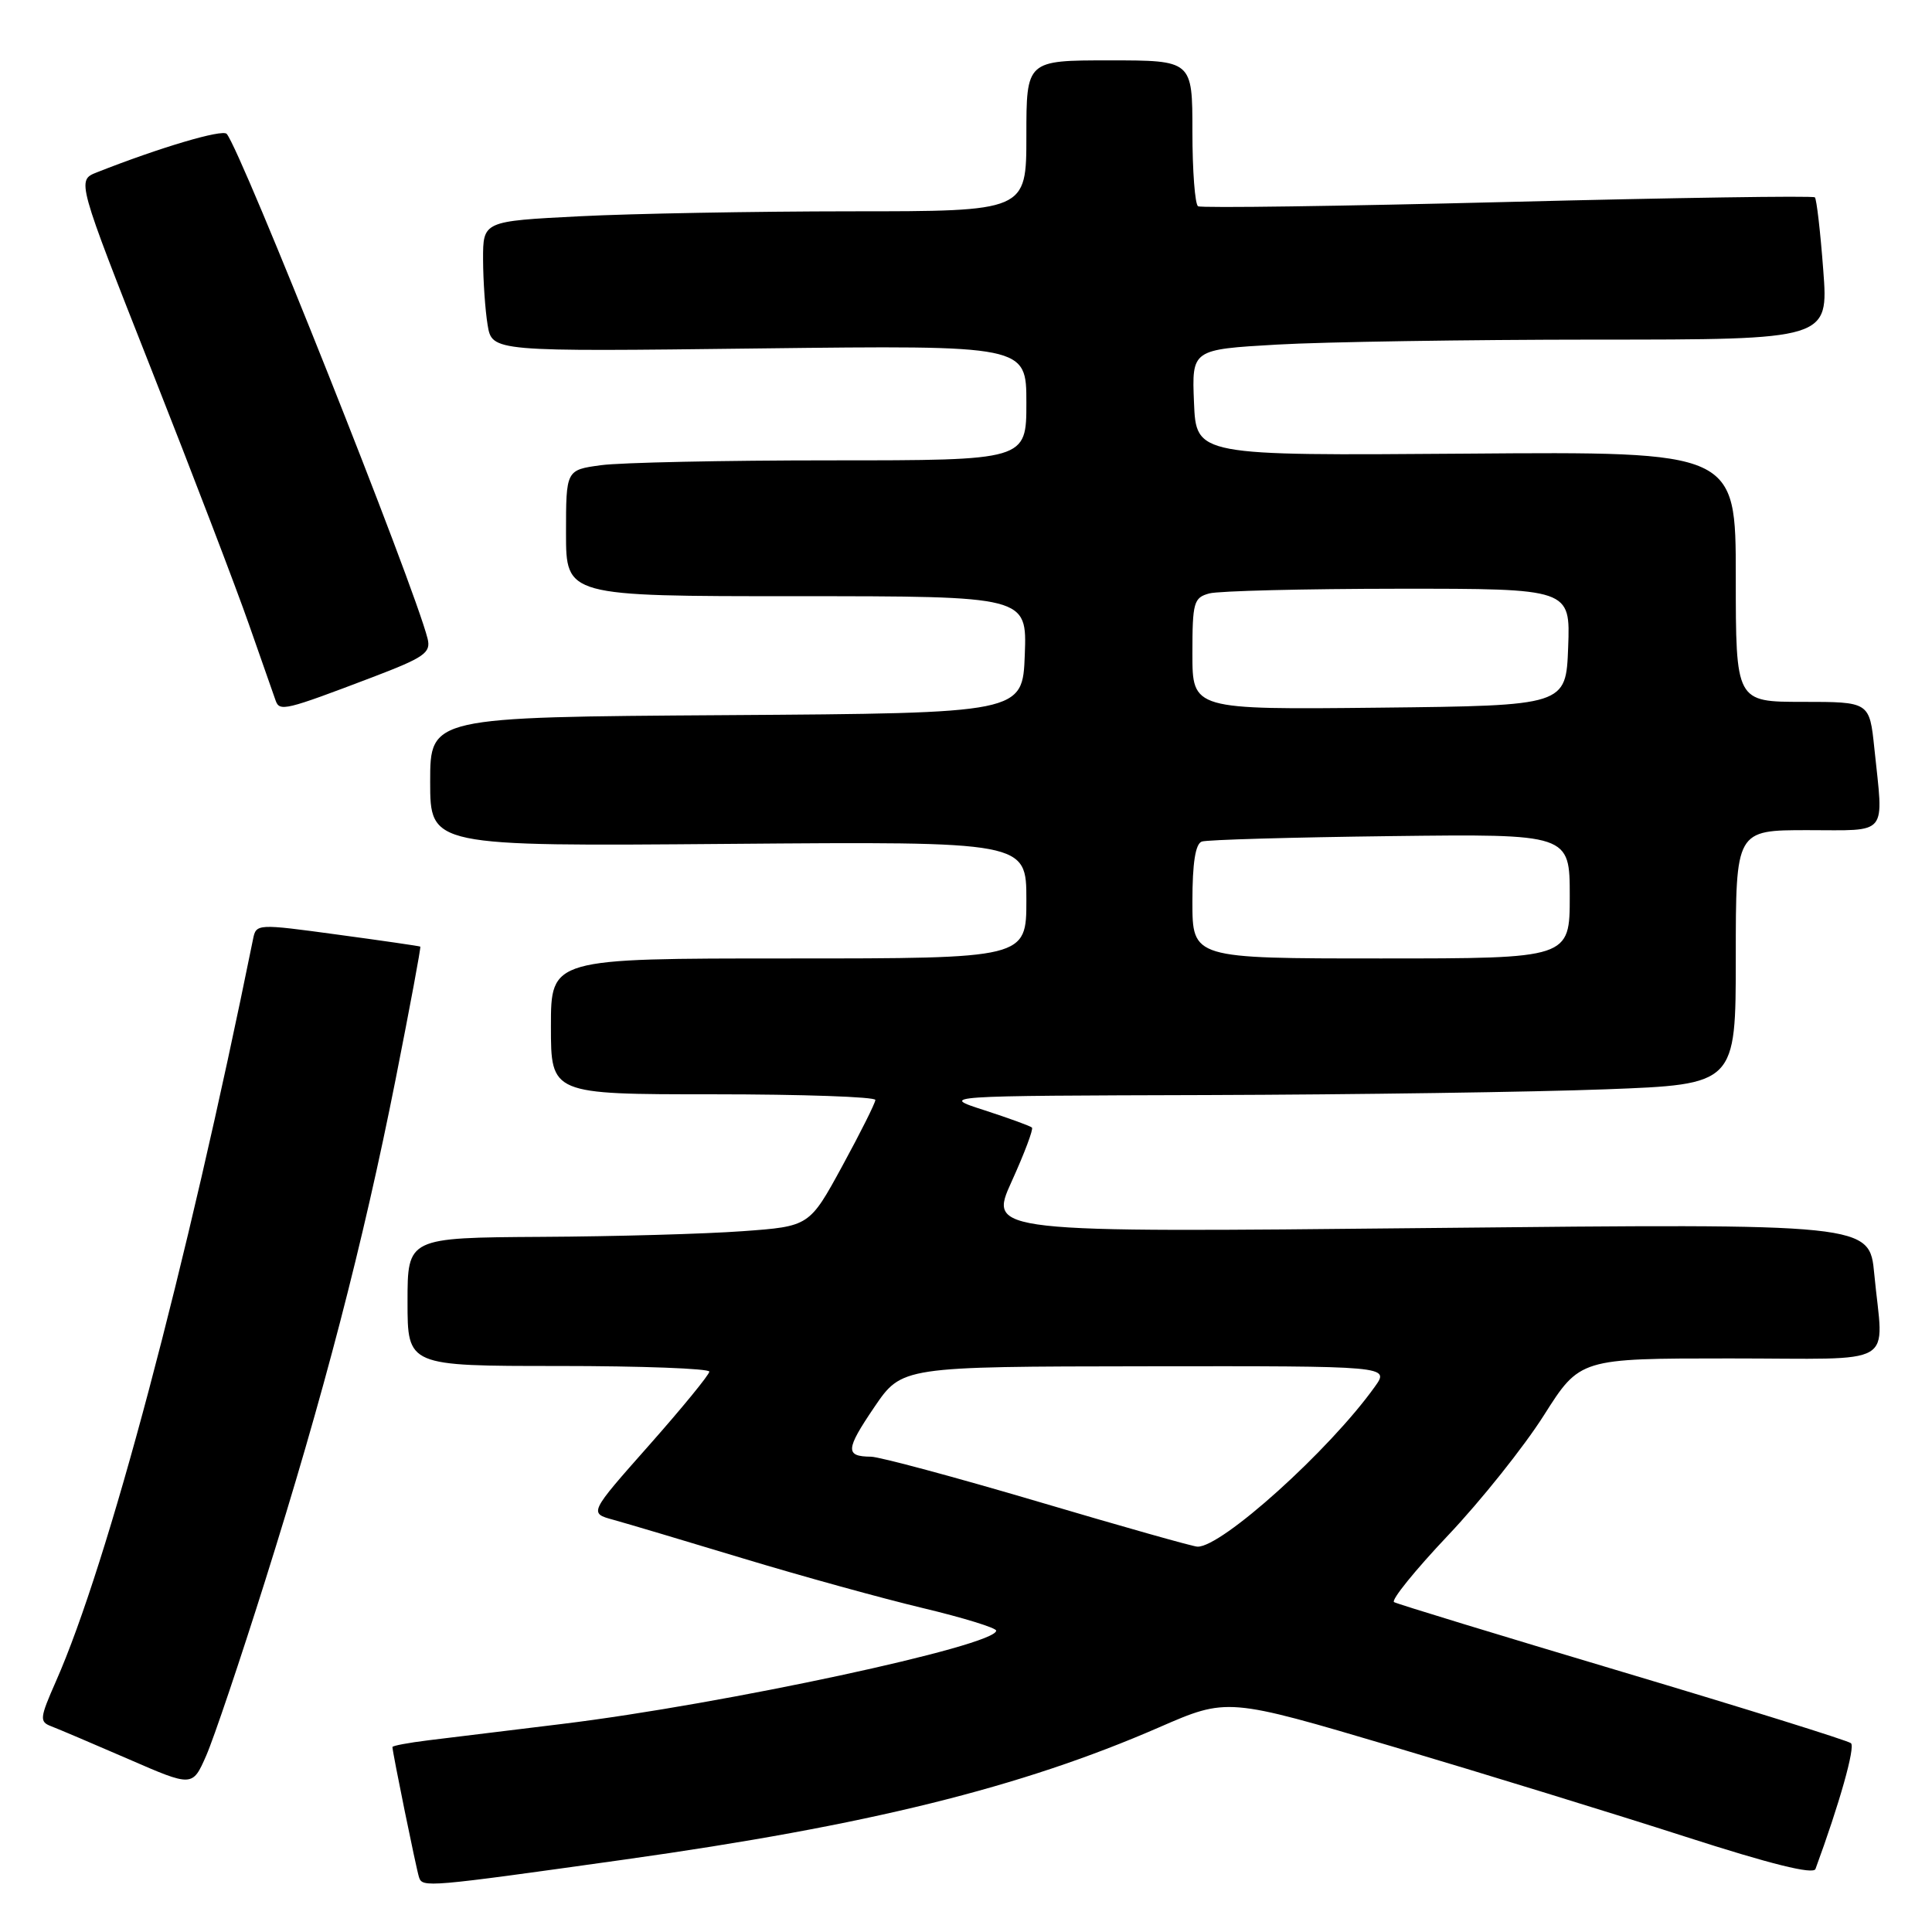 <?xml version="1.0" encoding="UTF-8" standalone="no"?>
<!DOCTYPE svg PUBLIC "-//W3C//DTD SVG 1.1//EN" "http://www.w3.org/Graphics/SVG/1.1/DTD/svg11.dtd" >
<svg xmlns="http://www.w3.org/2000/svg" xmlns:xlink="http://www.w3.org/1999/xlink" version="1.1" viewBox="0 0 256 256">
 <g >
 <path fill="currentColor"
d=" M 82.77 246.40 C 114.97 241.88 135.27 236.86 153.57 228.89 C 162.63 224.94 162.63 224.94 184.57 231.44 C 196.63 235.02 214.07 240.39 223.32 243.37 C 234.58 247.00 240.28 248.42 240.56 247.65 C 243.75 238.98 245.86 231.48 245.26 230.98 C 244.84 230.63 231.22 226.38 215.00 221.54 C 198.78 216.70 185.15 212.54 184.72 212.29 C 184.29 212.04 187.50 208.07 191.86 203.46 C 196.22 198.86 201.94 191.69 204.57 187.54 C 209.35 180.00 209.35 180.00 229.17 180.00 C 251.91 180.00 249.54 181.38 248.35 168.81 C 247.72 162.12 247.72 162.12 189.35 162.72 C 130.98 163.32 130.98 163.32 134.05 156.55 C 135.74 152.83 136.95 149.61 136.74 149.41 C 136.53 149.20 133.69 148.17 130.43 147.11 C 124.50 145.20 124.50 145.20 160.00 145.10 C 179.53 145.04 203.26 144.70 212.75 144.34 C 230.00 143.69 230.00 143.69 230.00 126.84 C 230.00 110.00 230.00 110.00 239.50 110.00 C 250.35 110.00 249.59 110.94 248.36 99.15 C 247.72 93.00 247.72 93.00 238.86 93.00 C 230.00 93.00 230.00 93.00 230.00 76.42 C 230.00 59.83 230.00 59.83 194.25 60.11 C 158.50 60.38 158.50 60.38 158.21 53.34 C 157.92 46.31 157.92 46.31 169.21 45.66 C 175.42 45.30 194.40 45.01 211.39 45.00 C 242.29 45.00 242.29 45.00 241.59 35.78 C 241.21 30.71 240.71 26.38 240.48 26.15 C 240.26 25.92 221.94 26.20 199.79 26.76 C 177.63 27.32 159.16 27.58 158.75 27.33 C 158.34 27.08 158.00 22.63 158.00 17.44 C 158.00 8.00 158.00 8.00 147.00 8.00 C 136.00 8.00 136.00 8.00 136.00 18.00 C 136.00 28.00 136.00 28.00 112.75 28.00 C 99.96 28.01 83.76 28.30 76.75 28.66 C 64.00 29.31 64.00 29.31 64.01 34.40 C 64.02 37.21 64.29 41.10 64.61 43.05 C 65.20 46.60 65.20 46.60 100.60 46.17 C 136.00 45.75 136.00 45.75 136.00 53.37 C 136.00 61.00 136.00 61.00 110.14 61.00 C 95.92 61.00 82.19 61.29 79.64 61.64 C 75.00 62.27 75.00 62.27 75.00 70.64 C 75.00 79.00 75.00 79.00 105.54 79.00 C 136.08 79.00 136.08 79.00 135.79 86.75 C 135.50 94.50 135.50 94.50 96.25 94.76 C 57.00 95.02 57.00 95.02 57.00 103.58 C 57.00 112.14 57.00 112.14 96.50 111.82 C 136.00 111.50 136.00 111.50 136.00 119.25 C 136.00 127.00 136.00 127.00 104.50 127.00 C 73.00 127.00 73.00 127.00 73.00 136.00 C 73.00 145.00 73.00 145.00 94.50 145.00 C 106.33 145.00 115.99 145.34 115.99 145.75 C 115.98 146.16 114.01 150.10 111.61 154.50 C 107.25 162.50 107.25 162.50 98.38 163.14 C 93.49 163.50 81.51 163.84 71.75 163.89 C 54.00 164.00 54.00 164.00 54.00 172.50 C 54.00 181.00 54.00 181.00 74.00 181.00 C 85.00 181.00 93.99 181.34 93.99 181.75 C 93.98 182.16 90.39 186.55 86.01 191.50 C 78.04 200.50 78.04 200.50 81.27 201.38 C 83.05 201.87 90.80 204.18 98.50 206.51 C 106.20 208.84 116.89 211.79 122.25 213.07 C 127.61 214.35 132.00 215.70 132.00 216.07 C 132.00 218.06 95.95 225.81 74.50 228.43 C 67.35 229.30 59.36 230.28 56.75 230.60 C 54.14 230.92 52.00 231.32 52.00 231.49 C 52.00 232.17 55.15 247.60 55.52 248.74 C 55.98 250.13 56.48 250.09 82.77 246.40 Z  M 35.12 209.50 C 42.85 184.97 48.10 164.80 52.42 143.02 C 54.32 133.41 55.80 125.49 55.69 125.43 C 55.59 125.36 50.65 124.64 44.72 123.84 C 34.06 122.39 33.94 122.39 33.53 124.44 C 24.71 167.99 14.29 207.23 7.41 222.79 C 5.26 227.67 5.21 228.14 6.79 228.74 C 7.73 229.10 12.32 231.05 17.00 233.08 C 25.50 236.78 25.50 236.78 27.32 232.64 C 28.32 230.36 31.83 219.95 35.12 209.50 Z  M 49.34 89.74 C 56.24 87.11 57.12 86.50 56.66 84.63 C 54.90 77.59 31.98 20.00 30.04 17.74 C 29.47 17.09 21.22 19.53 12.83 22.84 C 10.17 23.89 10.17 23.89 20.05 48.94 C 25.49 62.72 31.31 77.93 32.99 82.75 C 34.68 87.56 36.26 92.09 36.52 92.82 C 37.05 94.32 37.77 94.14 49.34 89.74 Z  M 137.50 198.96 C 126.50 195.71 116.56 193.04 115.42 193.02 C 111.97 192.99 112.03 192.09 115.84 186.47 C 119.50 181.08 119.50 181.08 151.82 181.04 C 184.14 181.00 184.14 181.00 182.17 183.75 C 176.16 192.17 161.80 205.10 158.65 204.94 C 158.02 204.91 148.50 202.22 137.50 198.96 Z  M 158.00 119.47 C 158.00 114.34 158.40 111.80 159.25 111.51 C 159.94 111.27 171.19 110.95 184.25 110.79 C 208.00 110.50 208.00 110.50 208.00 118.75 C 208.00 127.00 208.00 127.00 183.00 127.00 C 158.00 127.00 158.00 127.00 158.00 119.47 Z  M 158.00 86.63 C 158.00 79.80 158.17 79.19 160.25 78.63 C 161.49 78.30 172.76 78.02 185.29 78.01 C 208.08 78.00 208.08 78.00 207.79 85.75 C 207.50 93.50 207.50 93.50 182.75 93.77 C 158.00 94.03 158.00 94.03 158.00 86.63 Z "/>
</g>
</svg>